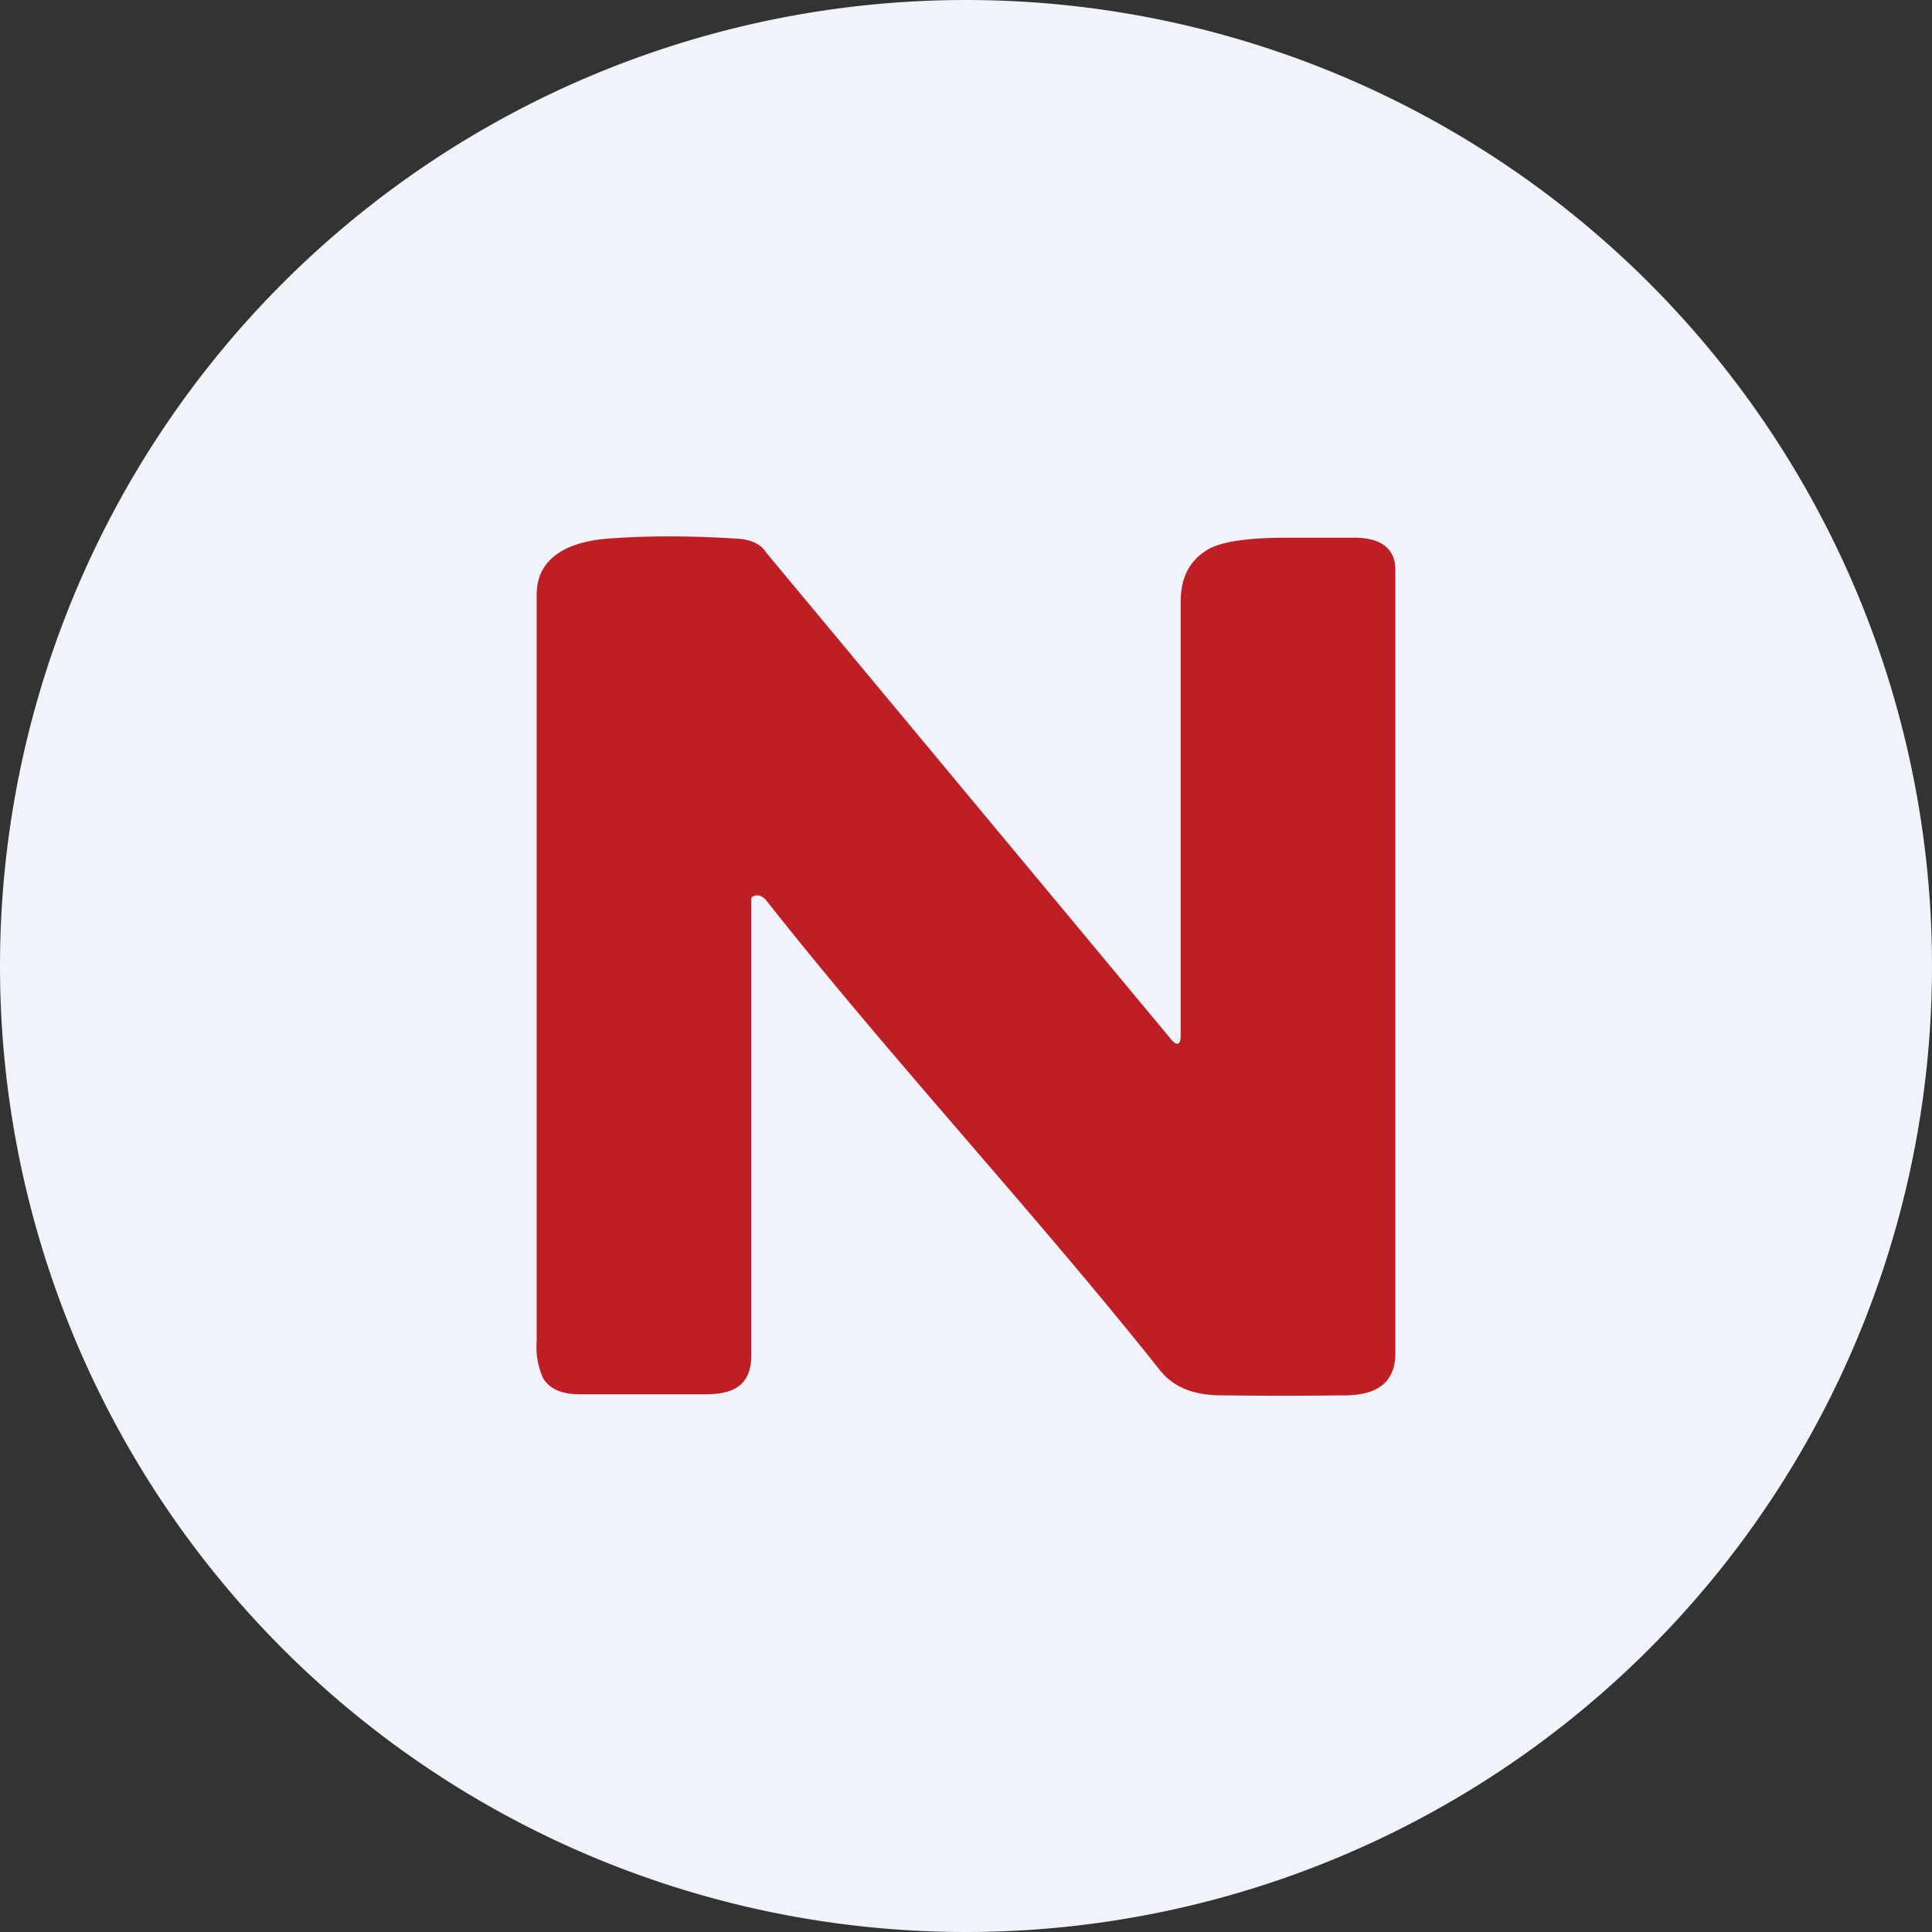 <ns0:svg xmlns:ns0="http://www.w3.org/2000/svg" width="18" height="18" viewBox="0 0 18 18"><ns0:rect x="0" y="0" width="18" height="18" fill="#333333" stroke="none"/><path xmlns="http://www.w3.org/2000/svg" fill="#F0F3FA" d="M9 18a9 9 0 0 1 0 -18a9 9 0 0 1 0 18Z" /><ns0:path d="M11 9.65V5.61c0-.24.09-.4.27-.5.14-.07.38-.1.71-.1h.67c.23.01.35.11.35.3v7.3c0 .26-.16.39-.47.39a43.9 43.9 0 0 1-1.15 0c-.25 0-.44-.07-.57-.23-1.16-1.46-2.52-2.92-3.67-4.38a.13.13 0 0 0-.05-.04c-.03-.02-.09 0-.09.02v4.25c0 .24-.11.37-.42.37H5.4c-.17 0-.28-.05-.34-.15A.7.7 0 0 1 5 12.5V5.54c0-.3.22-.48.64-.52.37-.03.79-.03 1.25 0 .11.01.2.05.25.13l3.76 4.52c.06.08.1.07.1-.02Z" fill="#BE1F24" /></ns0:svg>